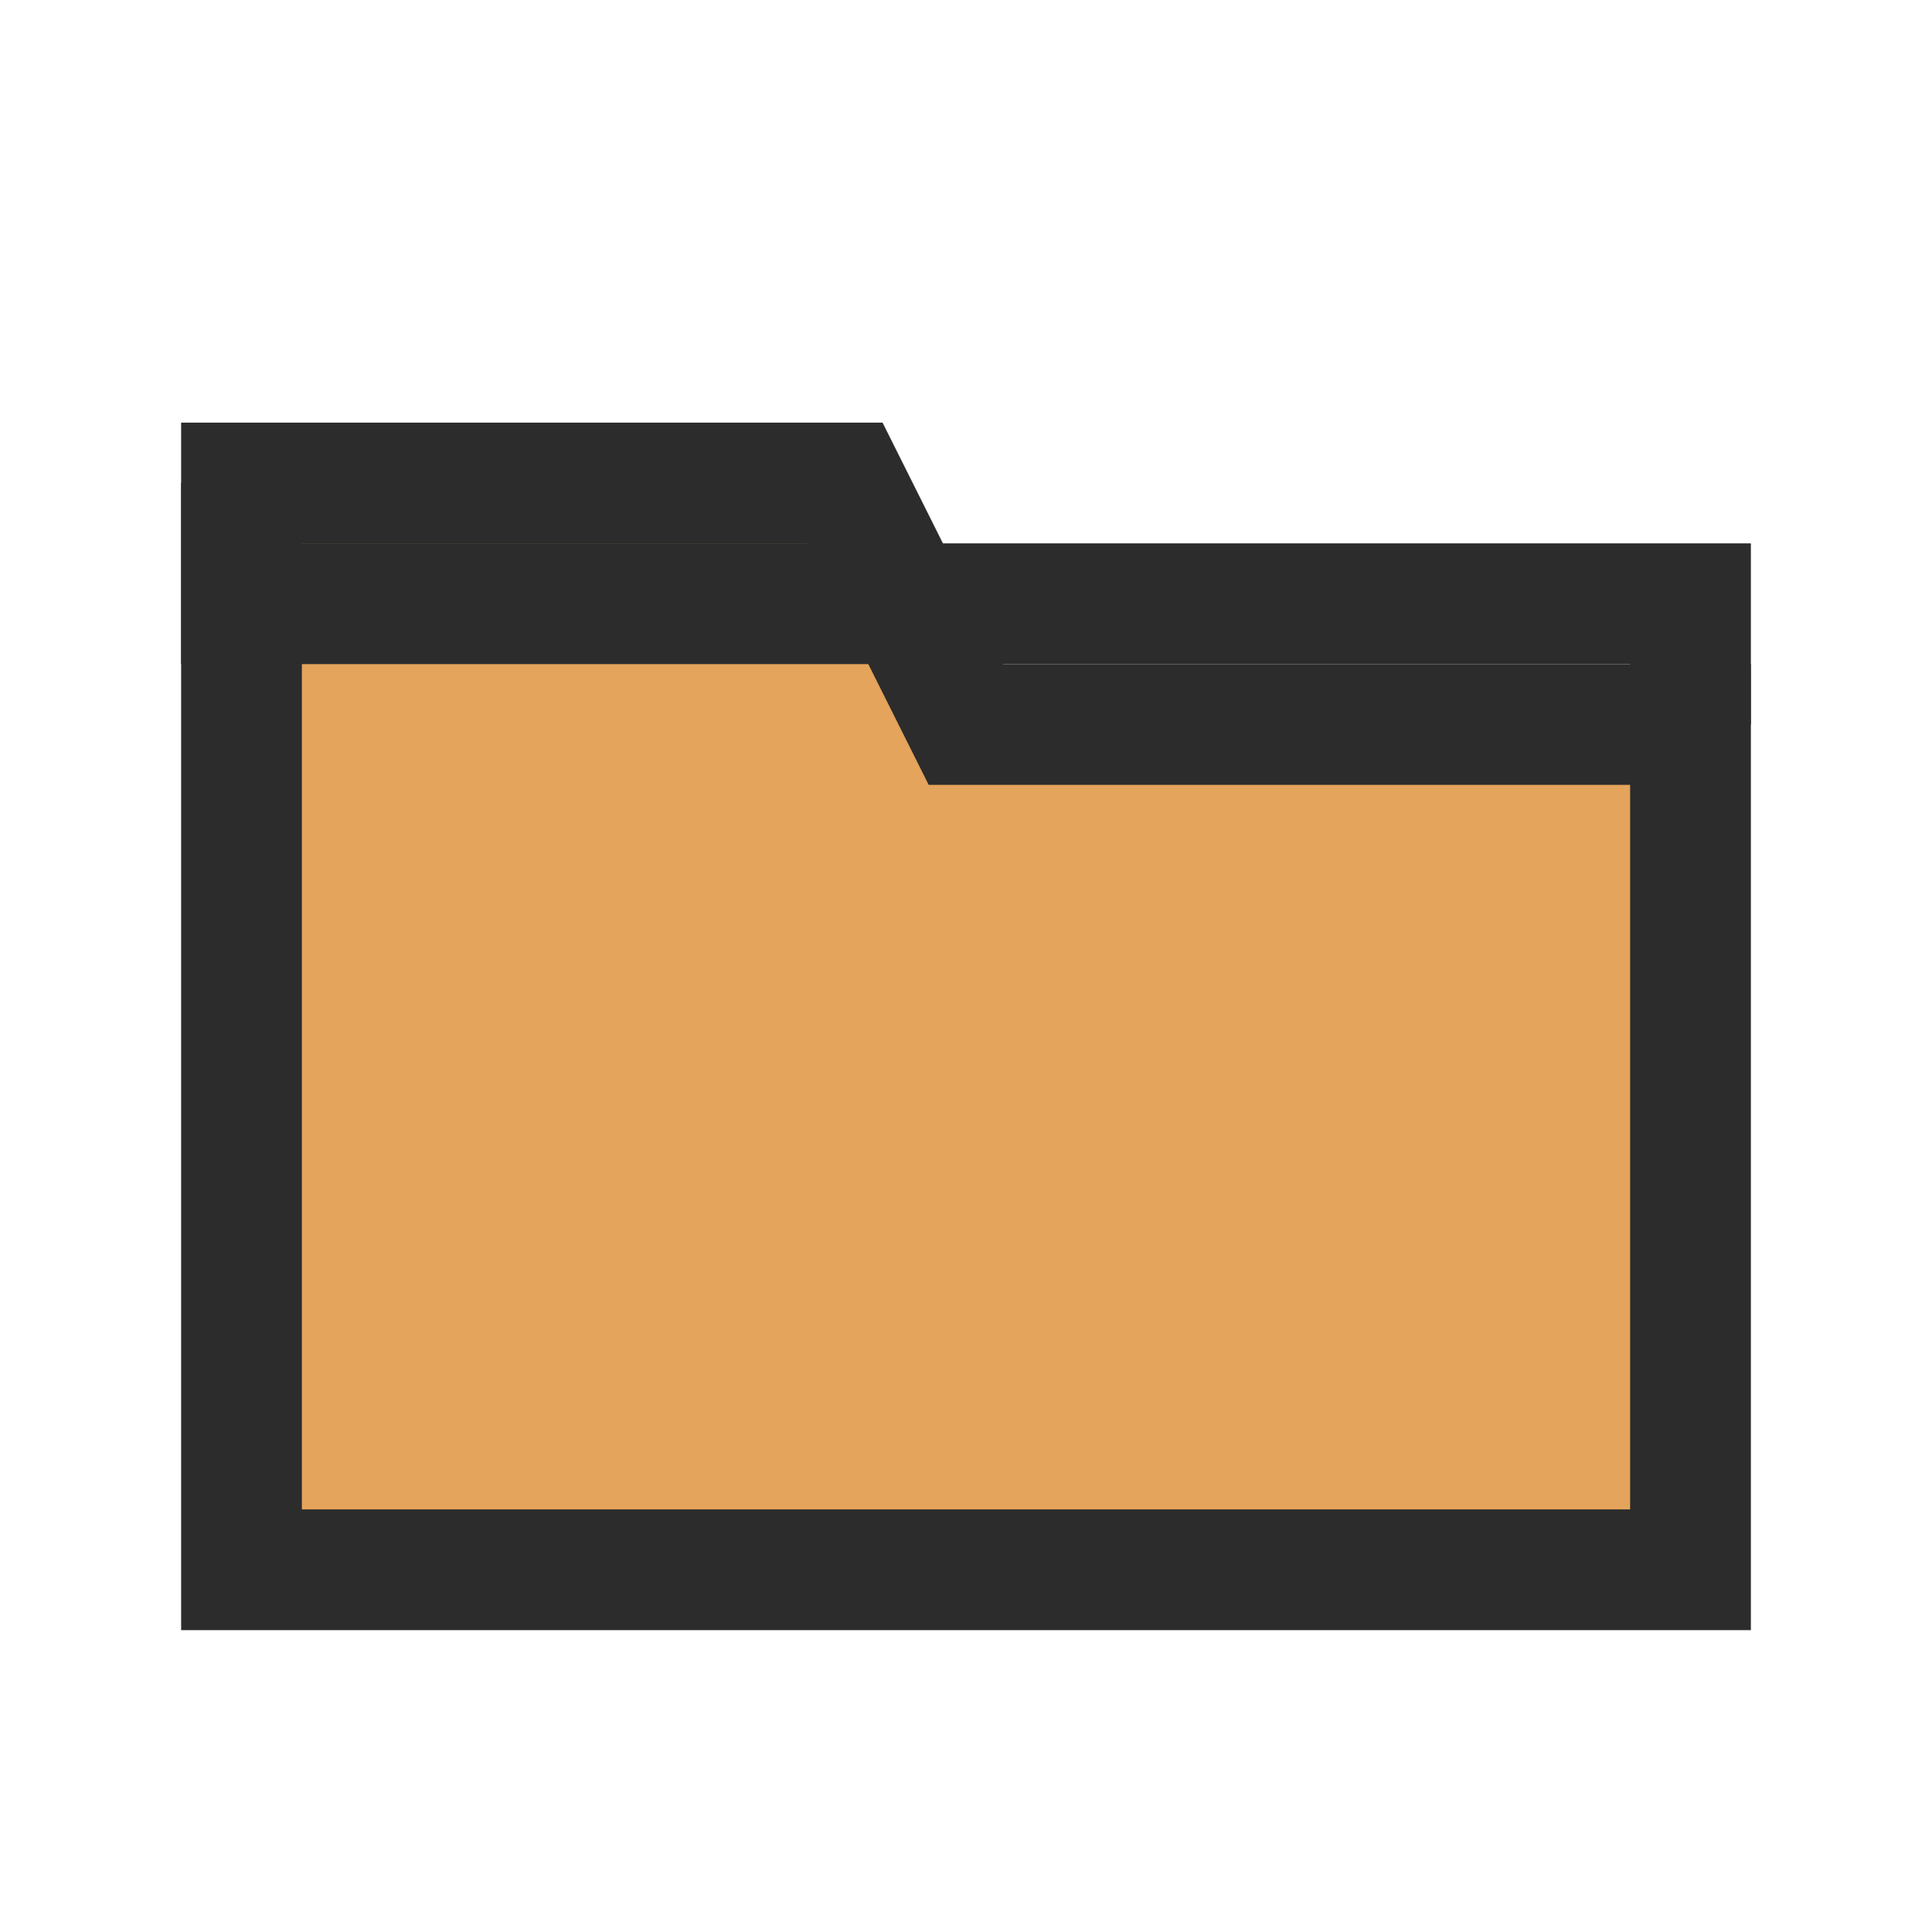 <svg xmlns="http://www.w3.org/2000/svg" width="32" height="32" viewBox="0 0 32 32">
  <path d="M4 8 L4 26 L28 26 L28 12 L16 12 L14 8 Z" fill="#E5A45C" stroke="#2C2C2C" stroke-width="2"/>
  <path d="M4 8 L4 10 L28 10 L28 12" fill="none" stroke="#2C2C2C" stroke-width="2"/>
</svg>